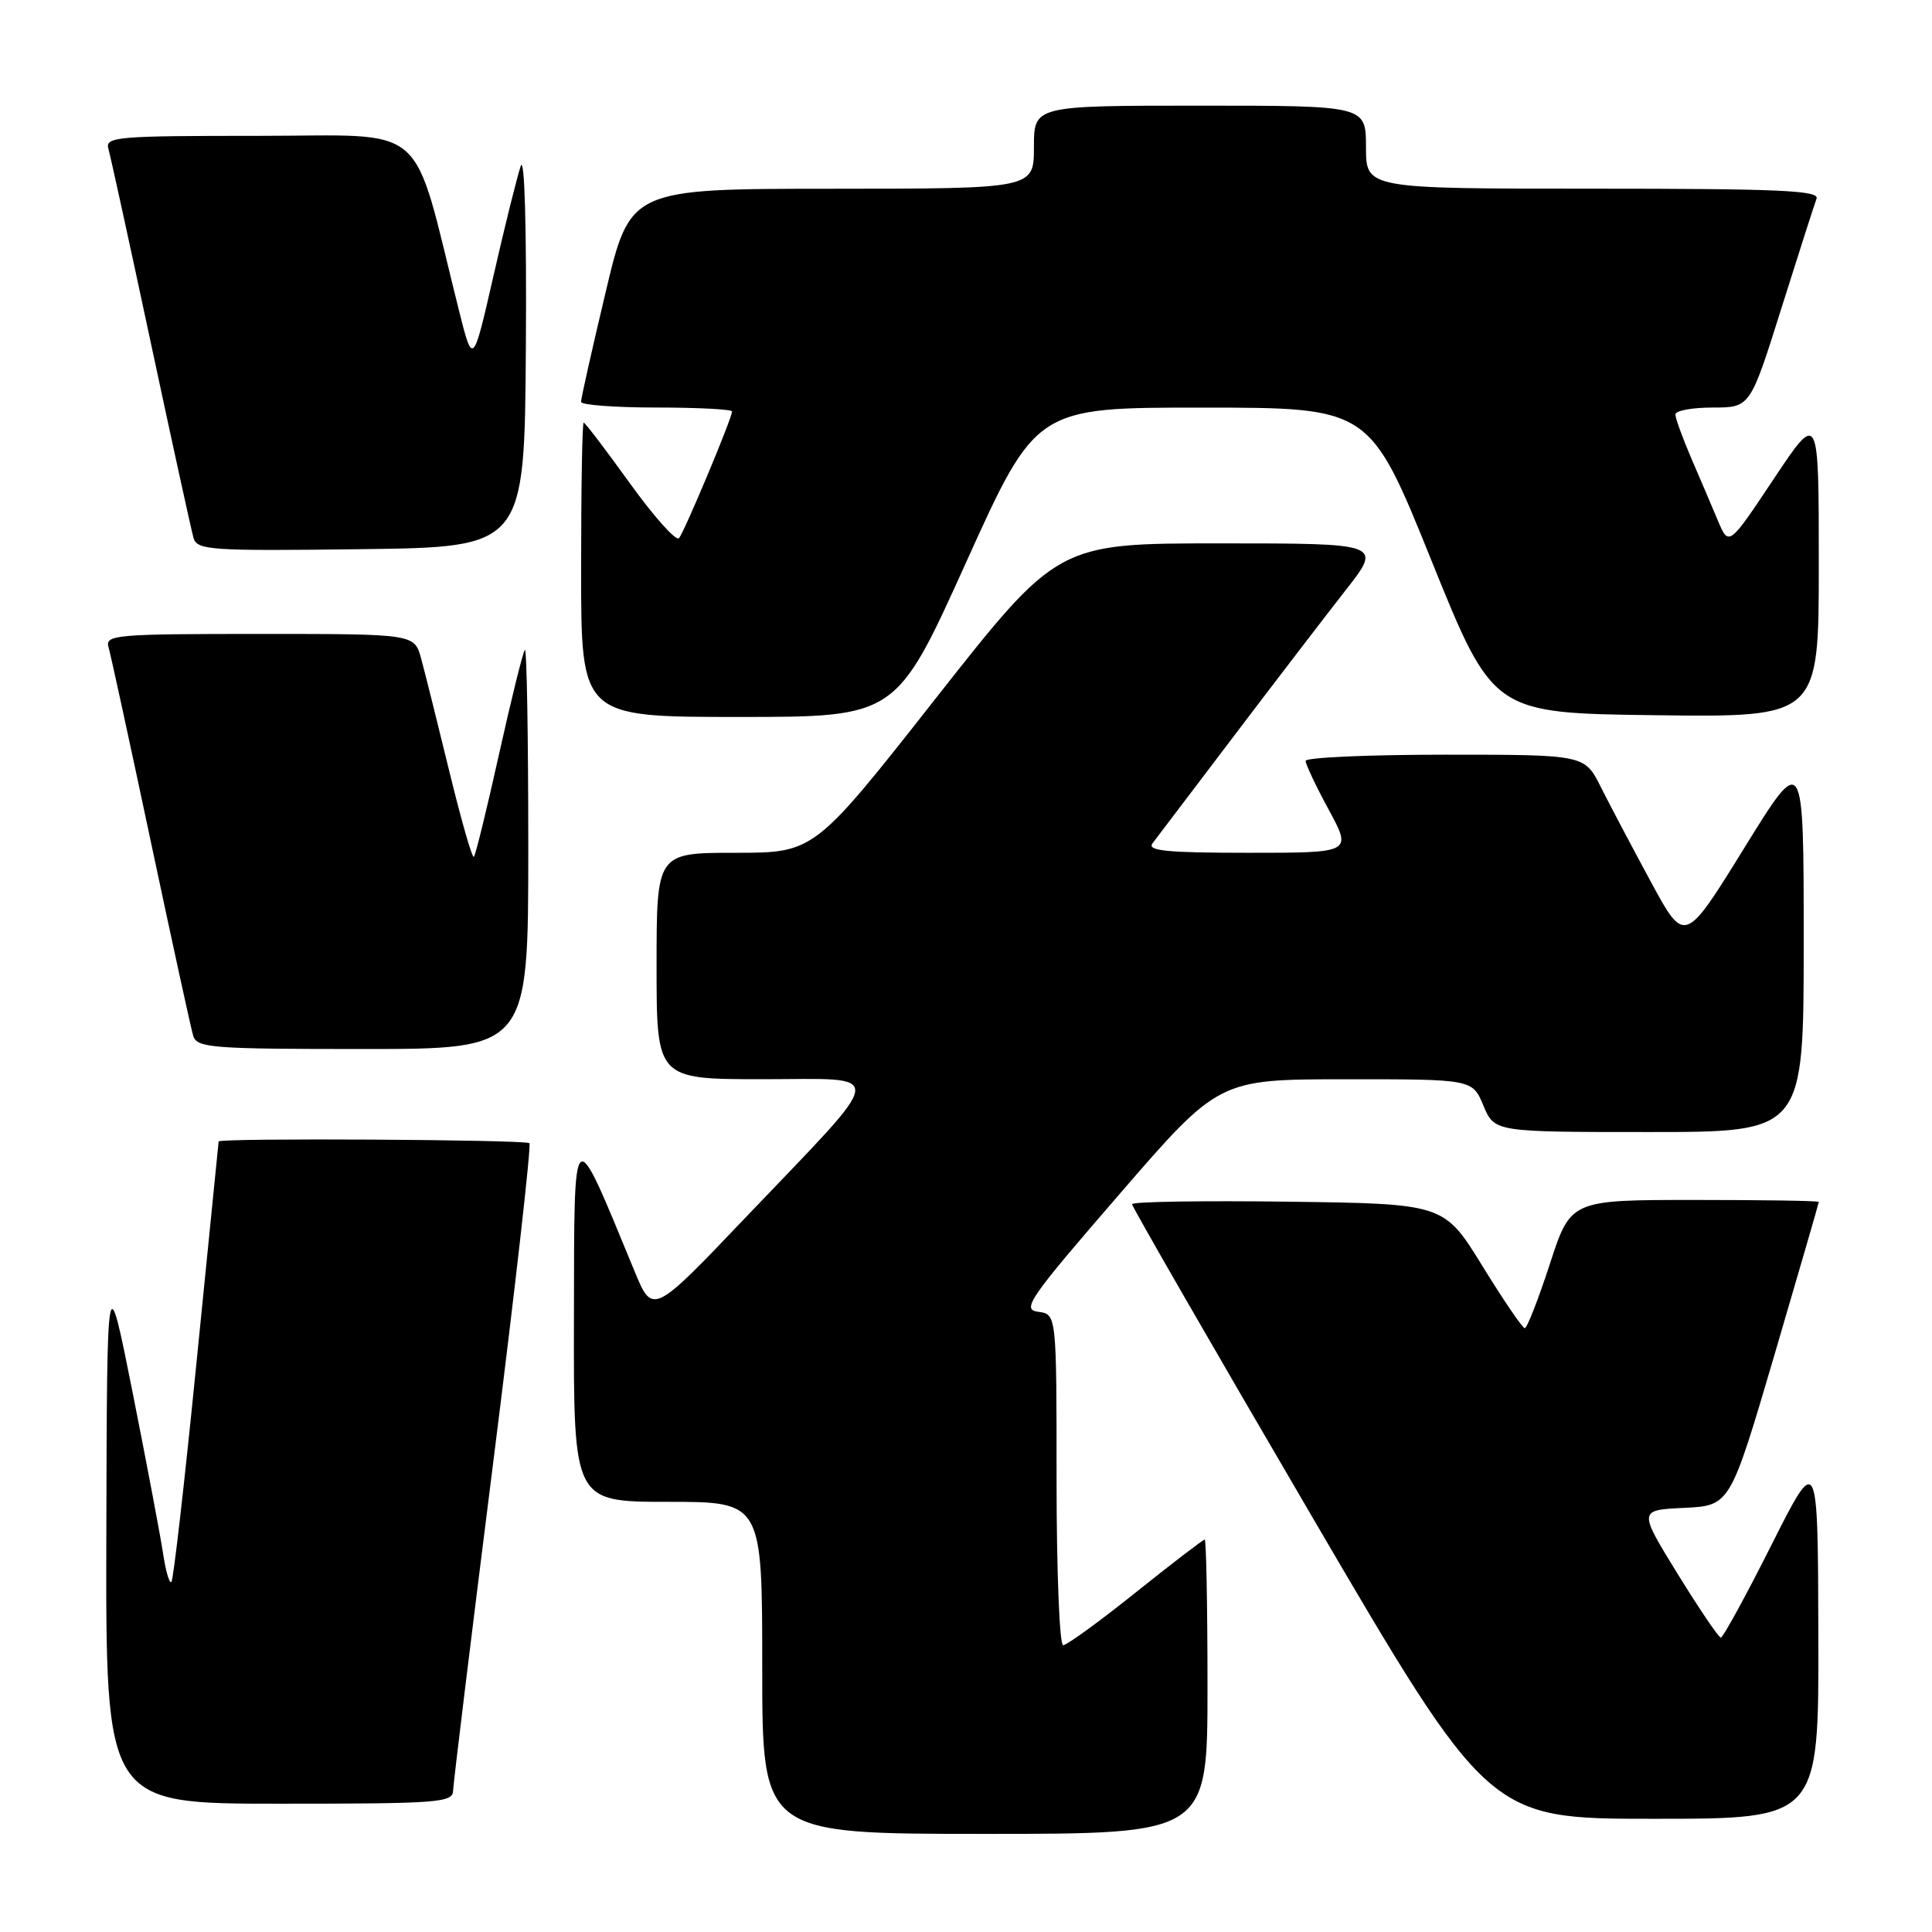 <?xml version="1.0" encoding="UTF-8" standalone="no"?>
<!DOCTYPE svg PUBLIC "-//W3C//DTD SVG 1.1//EN" "http://www.w3.org/Graphics/SVG/1.1/DTD/svg11.dtd" >
<svg xmlns="http://www.w3.org/2000/svg" xmlns:xlink="http://www.w3.org/1999/xlink" version="1.1" viewBox="0 0 256 256">
 <g >
 <path fill="currentColor"
d=" M 160.00 223.50 C 160.00 212.78 159.83 204.00 159.63 204.00 C 159.42 204.00 155.31 207.15 150.50 211.00 C 145.69 214.85 141.36 218.00 140.87 218.00 C 140.39 218.00 140.00 208.13 140.00 196.07 C 140.00 174.13 140.00 174.13 137.56 173.82 C 135.34 173.53 136.32 172.11 148.31 158.26 C 161.50 143.01 161.50 143.01 178.30 143.01 C 195.10 143.00 195.10 143.00 196.56 146.50 C 198.03 150.00 198.03 150.00 218.51 150.00 C 239.00 150.00 239.00 150.00 239.00 124.81 C 239.00 99.62 239.00 99.62 231.12 112.37 C 223.23 125.13 223.23 125.13 218.73 116.81 C 216.26 112.24 213.27 106.59 212.10 104.25 C 209.96 100.00 209.96 100.00 191.48 100.00 C 181.32 100.00 173.00 100.37 173.00 100.82 C 173.00 101.27 174.38 104.20 176.08 107.32 C 179.15 113.00 179.15 113.00 165.45 113.00 C 154.65 113.00 151.96 112.74 152.71 111.75 C 153.24 111.06 158.10 104.65 163.52 97.50 C 168.94 90.35 175.58 81.69 178.27 78.25 C 183.17 72.00 183.17 72.00 161.66 72.00 C 140.15 72.00 140.15 72.00 124.02 92.50 C 107.90 113.00 107.90 113.00 97.45 113.00 C 87.00 113.00 87.00 113.00 87.00 128.00 C 87.00 143.00 87.00 143.00 101.07 143.00 C 117.67 143.00 117.88 141.32 98.75 161.37 C 86.47 174.25 86.47 174.25 84.05 168.37 C 75.75 148.26 76.10 147.98 76.05 174.75 C 76.00 199.00 76.00 199.00 88.50 199.00 C 101.00 199.00 101.00 199.00 101.00 221.00 C 101.00 243.00 101.00 243.00 130.50 243.00 C 160.00 243.00 160.00 243.00 160.00 223.50 Z  M 240.94 216.75 C 240.88 192.50 240.88 192.50 234.71 204.75 C 231.32 211.49 228.30 217.00 228.02 216.99 C 227.73 216.99 225.16 213.18 222.29 208.54 C 217.09 200.09 217.09 200.09 223.17 199.80 C 229.25 199.50 229.25 199.50 235.13 179.51 C 238.36 168.51 241.00 159.40 241.00 159.26 C 241.00 159.11 233.60 159.00 224.56 159.00 C 208.12 159.00 208.12 159.00 205.36 167.50 C 203.83 172.18 202.34 176.00 202.04 175.99 C 201.74 175.99 199.21 172.27 196.42 167.74 C 191.34 159.50 191.34 159.50 170.67 159.23 C 159.30 159.08 150.00 159.23 150.00 159.56 C 150.00 159.89 160.63 178.35 173.63 200.58 C 197.26 241.00 197.26 241.00 219.13 241.00 C 241.00 241.00 241.00 241.00 240.94 216.75 Z  M 60.04 237.25 C 60.07 236.29 62.46 216.70 65.36 193.73 C 68.26 170.76 70.41 151.75 70.15 151.48 C 69.67 151.00 29.03 150.77 28.97 151.25 C 28.95 151.39 27.65 164.47 26.06 180.32 C 24.48 196.18 22.98 209.36 22.71 209.62 C 22.45 209.88 21.95 208.16 21.60 205.80 C 21.24 203.43 19.43 193.85 17.57 184.50 C 14.18 167.50 14.18 167.50 14.09 203.25 C 14.00 239.00 14.00 239.00 37.00 239.00 C 58.22 239.00 60.00 238.86 60.04 237.25 Z  M 70.00 112.33 C 70.00 97.67 69.80 85.87 69.55 86.12 C 69.30 86.36 67.77 92.55 66.14 99.86 C 64.52 107.17 63.01 113.32 62.79 113.54 C 62.57 113.76 61.11 108.66 59.54 102.22 C 57.97 95.77 56.29 89.04 55.80 87.25 C 54.91 84.00 54.91 84.00 34.39 84.00 C 15.31 84.00 13.90 84.12 14.38 85.75 C 14.66 86.71 17.18 98.30 19.98 111.50 C 22.78 124.70 25.31 136.29 25.60 137.25 C 26.09 138.85 28.05 139.00 48.07 139.00 C 70.00 139.00 70.00 139.00 70.00 112.33 Z  M 128.02 74.50 C 137.29 54.00 137.29 54.00 159.40 54.01 C 181.50 54.02 181.50 54.02 189.67 74.26 C 197.84 94.50 197.84 94.50 219.42 94.77 C 241.00 95.04 241.00 95.04 241.00 74.77 C 241.00 54.50 241.00 54.50 235.03 63.46 C 229.07 72.41 229.07 72.41 227.62 68.96 C 226.82 67.05 225.23 63.33 224.08 60.67 C 222.94 58.01 222.00 55.42 222.00 54.92 C 222.00 54.41 224.23 54.00 226.96 54.00 C 231.91 54.00 231.91 54.00 236.05 40.83 C 238.33 33.59 240.42 27.07 240.70 26.33 C 241.12 25.24 235.78 25.00 211.11 25.00 C 181.00 25.00 181.00 25.00 181.00 19.50 C 181.00 14.00 181.00 14.00 159.00 14.00 C 137.00 14.00 137.00 14.00 137.00 19.50 C 137.00 25.00 137.00 25.00 110.25 25.01 C 83.50 25.02 83.50 25.02 80.24 38.76 C 78.44 46.32 76.98 52.84 76.99 53.25 C 76.99 53.66 81.50 54.00 87.00 54.00 C 92.50 54.00 97.00 54.24 97.00 54.52 C 97.00 55.41 90.70 70.45 89.97 71.31 C 89.59 71.75 86.67 68.49 83.48 64.06 C 80.29 59.63 77.53 56.00 77.34 56.00 C 77.15 56.00 77.00 64.78 77.00 75.50 C 77.00 95.00 77.00 95.00 97.88 95.00 C 118.76 95.00 118.76 95.00 128.02 74.50 Z  M 69.68 46.00 C 69.79 30.16 69.51 20.51 69.00 22.00 C 68.53 23.38 66.90 29.90 65.40 36.50 C 62.66 48.50 62.66 48.50 60.78 41.00 C 54.45 15.67 57.13 18.00 34.32 18.00 C 15.31 18.00 13.90 18.12 14.37 19.75 C 14.65 20.71 17.18 32.30 20.00 45.50 C 22.82 58.70 25.36 70.30 25.64 71.27 C 26.11 72.90 27.81 73.02 47.82 72.77 C 69.50 72.50 69.50 72.50 69.68 46.00 Z "/>
</g>
</svg>